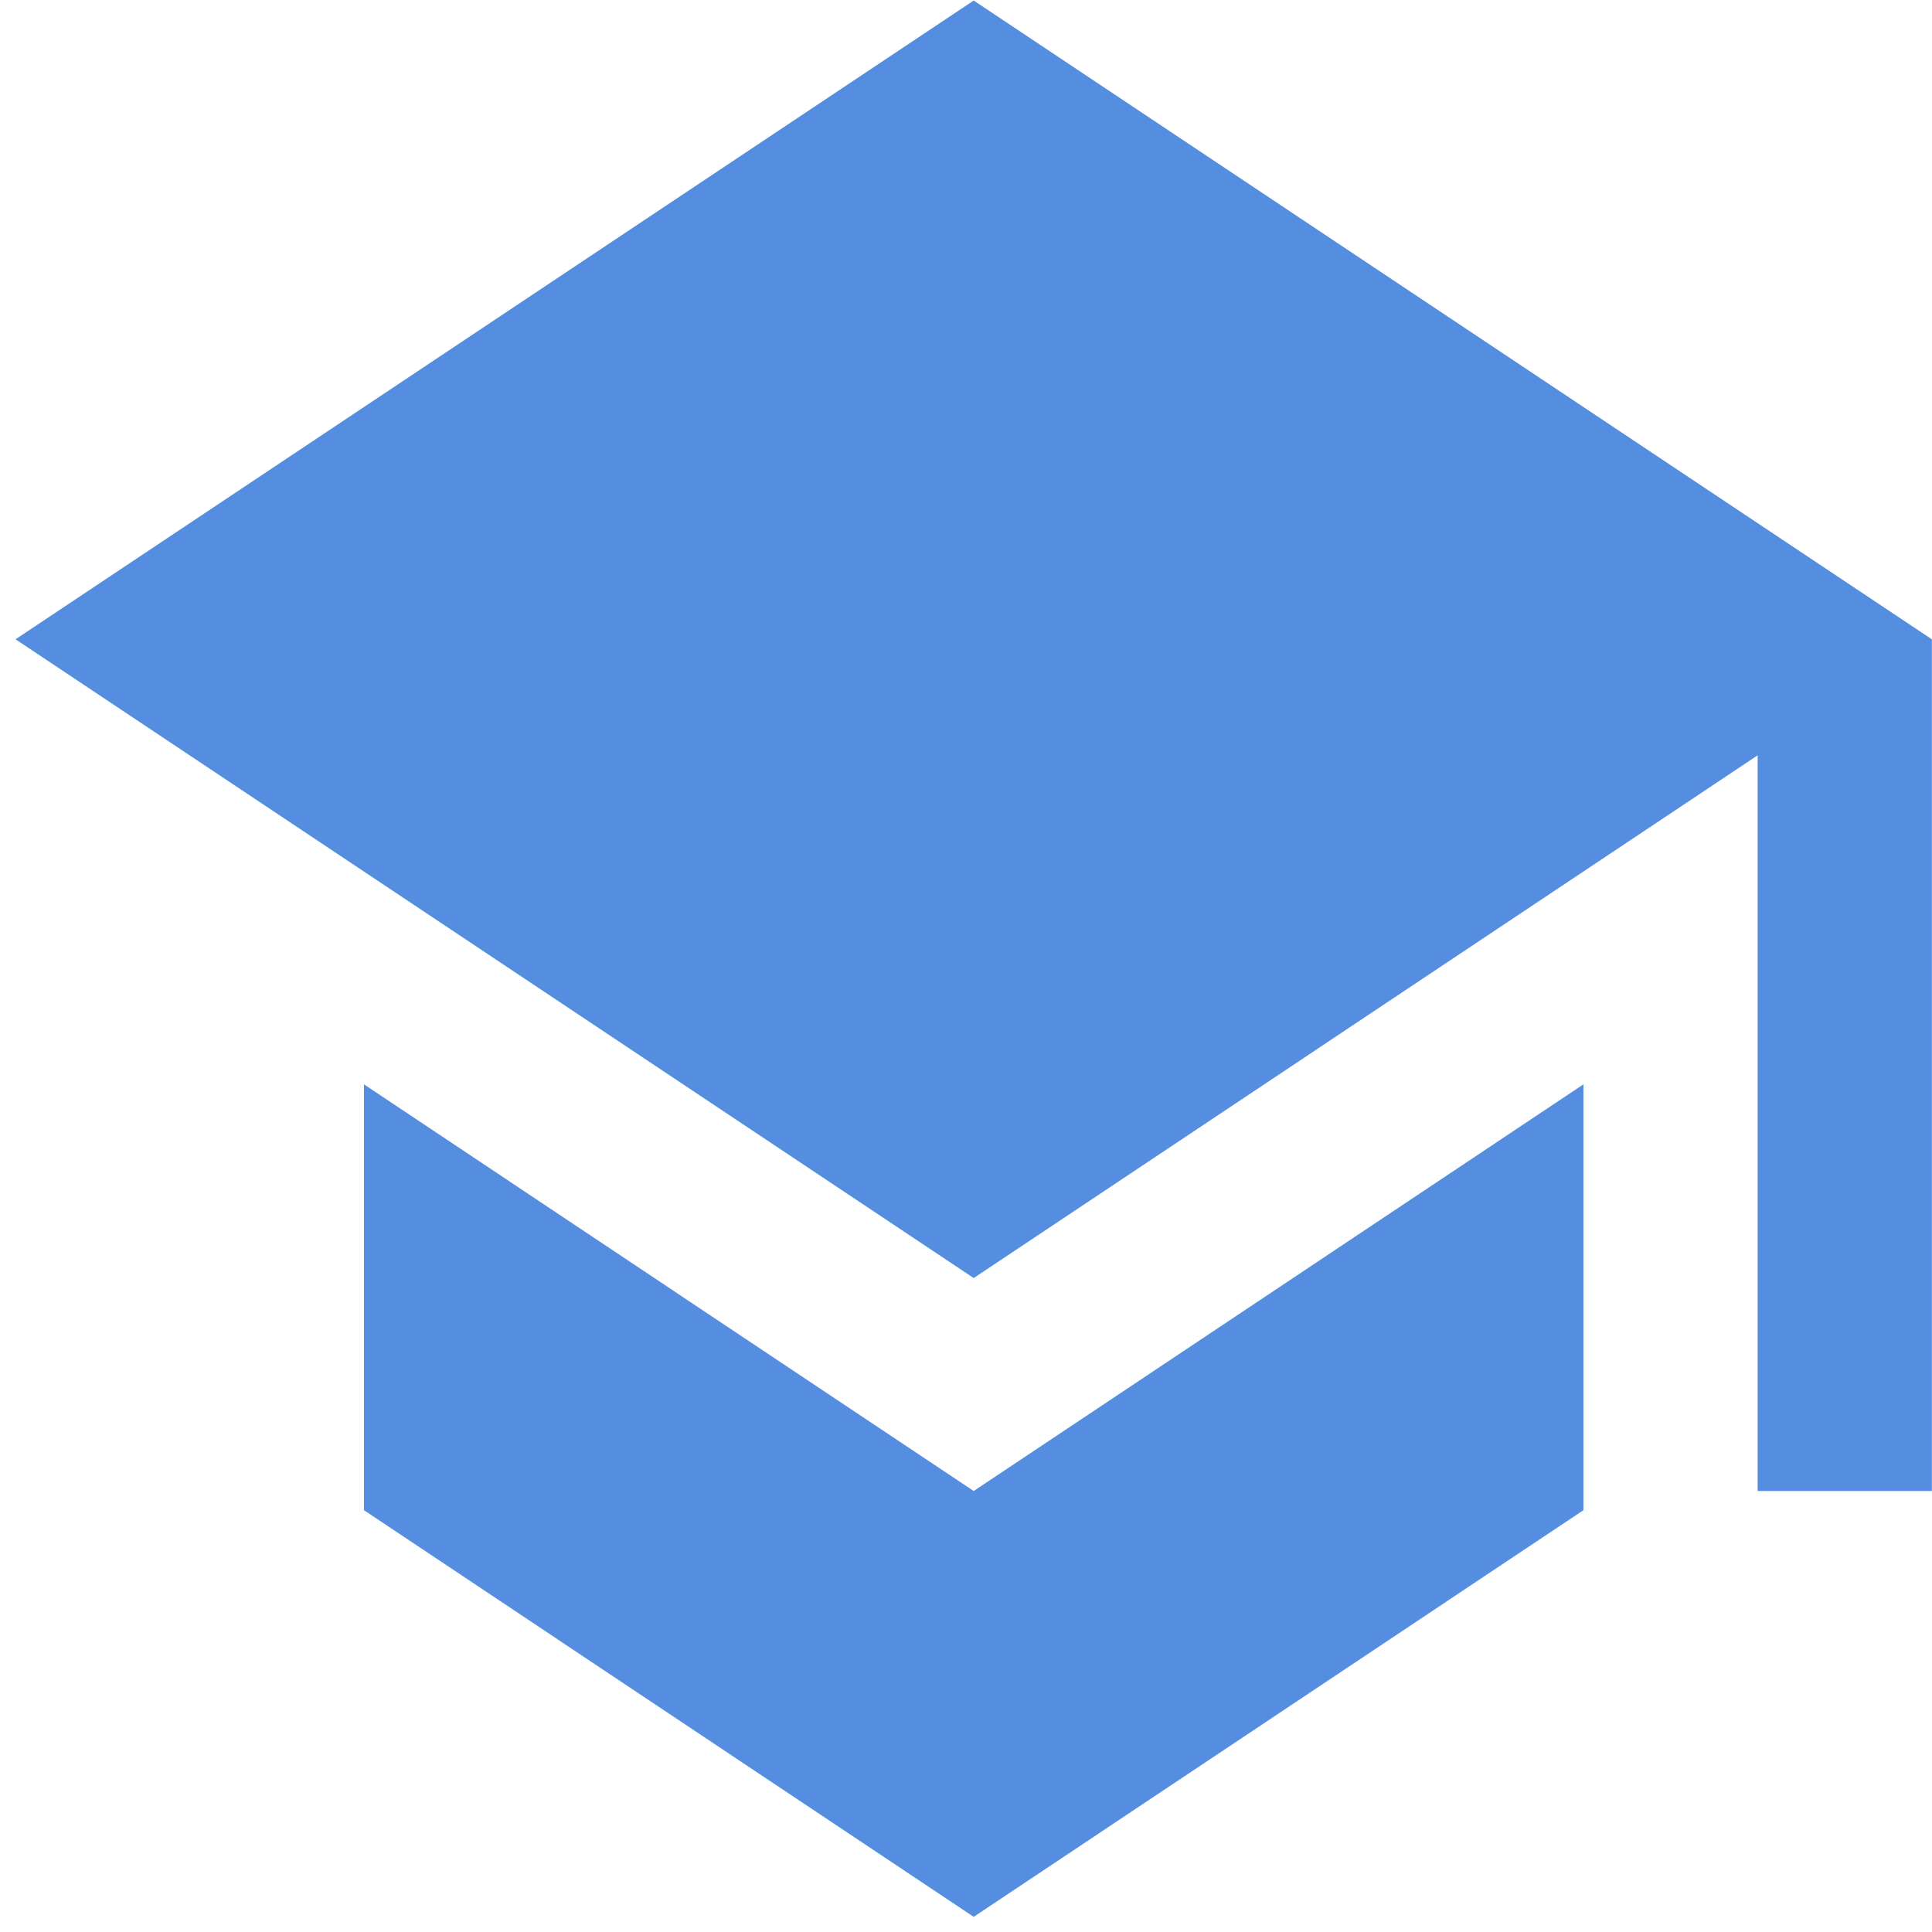 <svg width="74" height="74" viewBox="0 0 74 74" fill="none" xmlns="http://www.w3.org/2000/svg">
<path d="M37.295 0.02L0.595 24.487L37.295 48.953L67.322 28.931V57.109H73.995V24.487L37.295 0.02ZM13.94 41.532V57.843L37.295 73.42L60.65 57.843V41.532L37.295 57.109L13.94 41.532Z" fill="#558EE1"/>
</svg>
